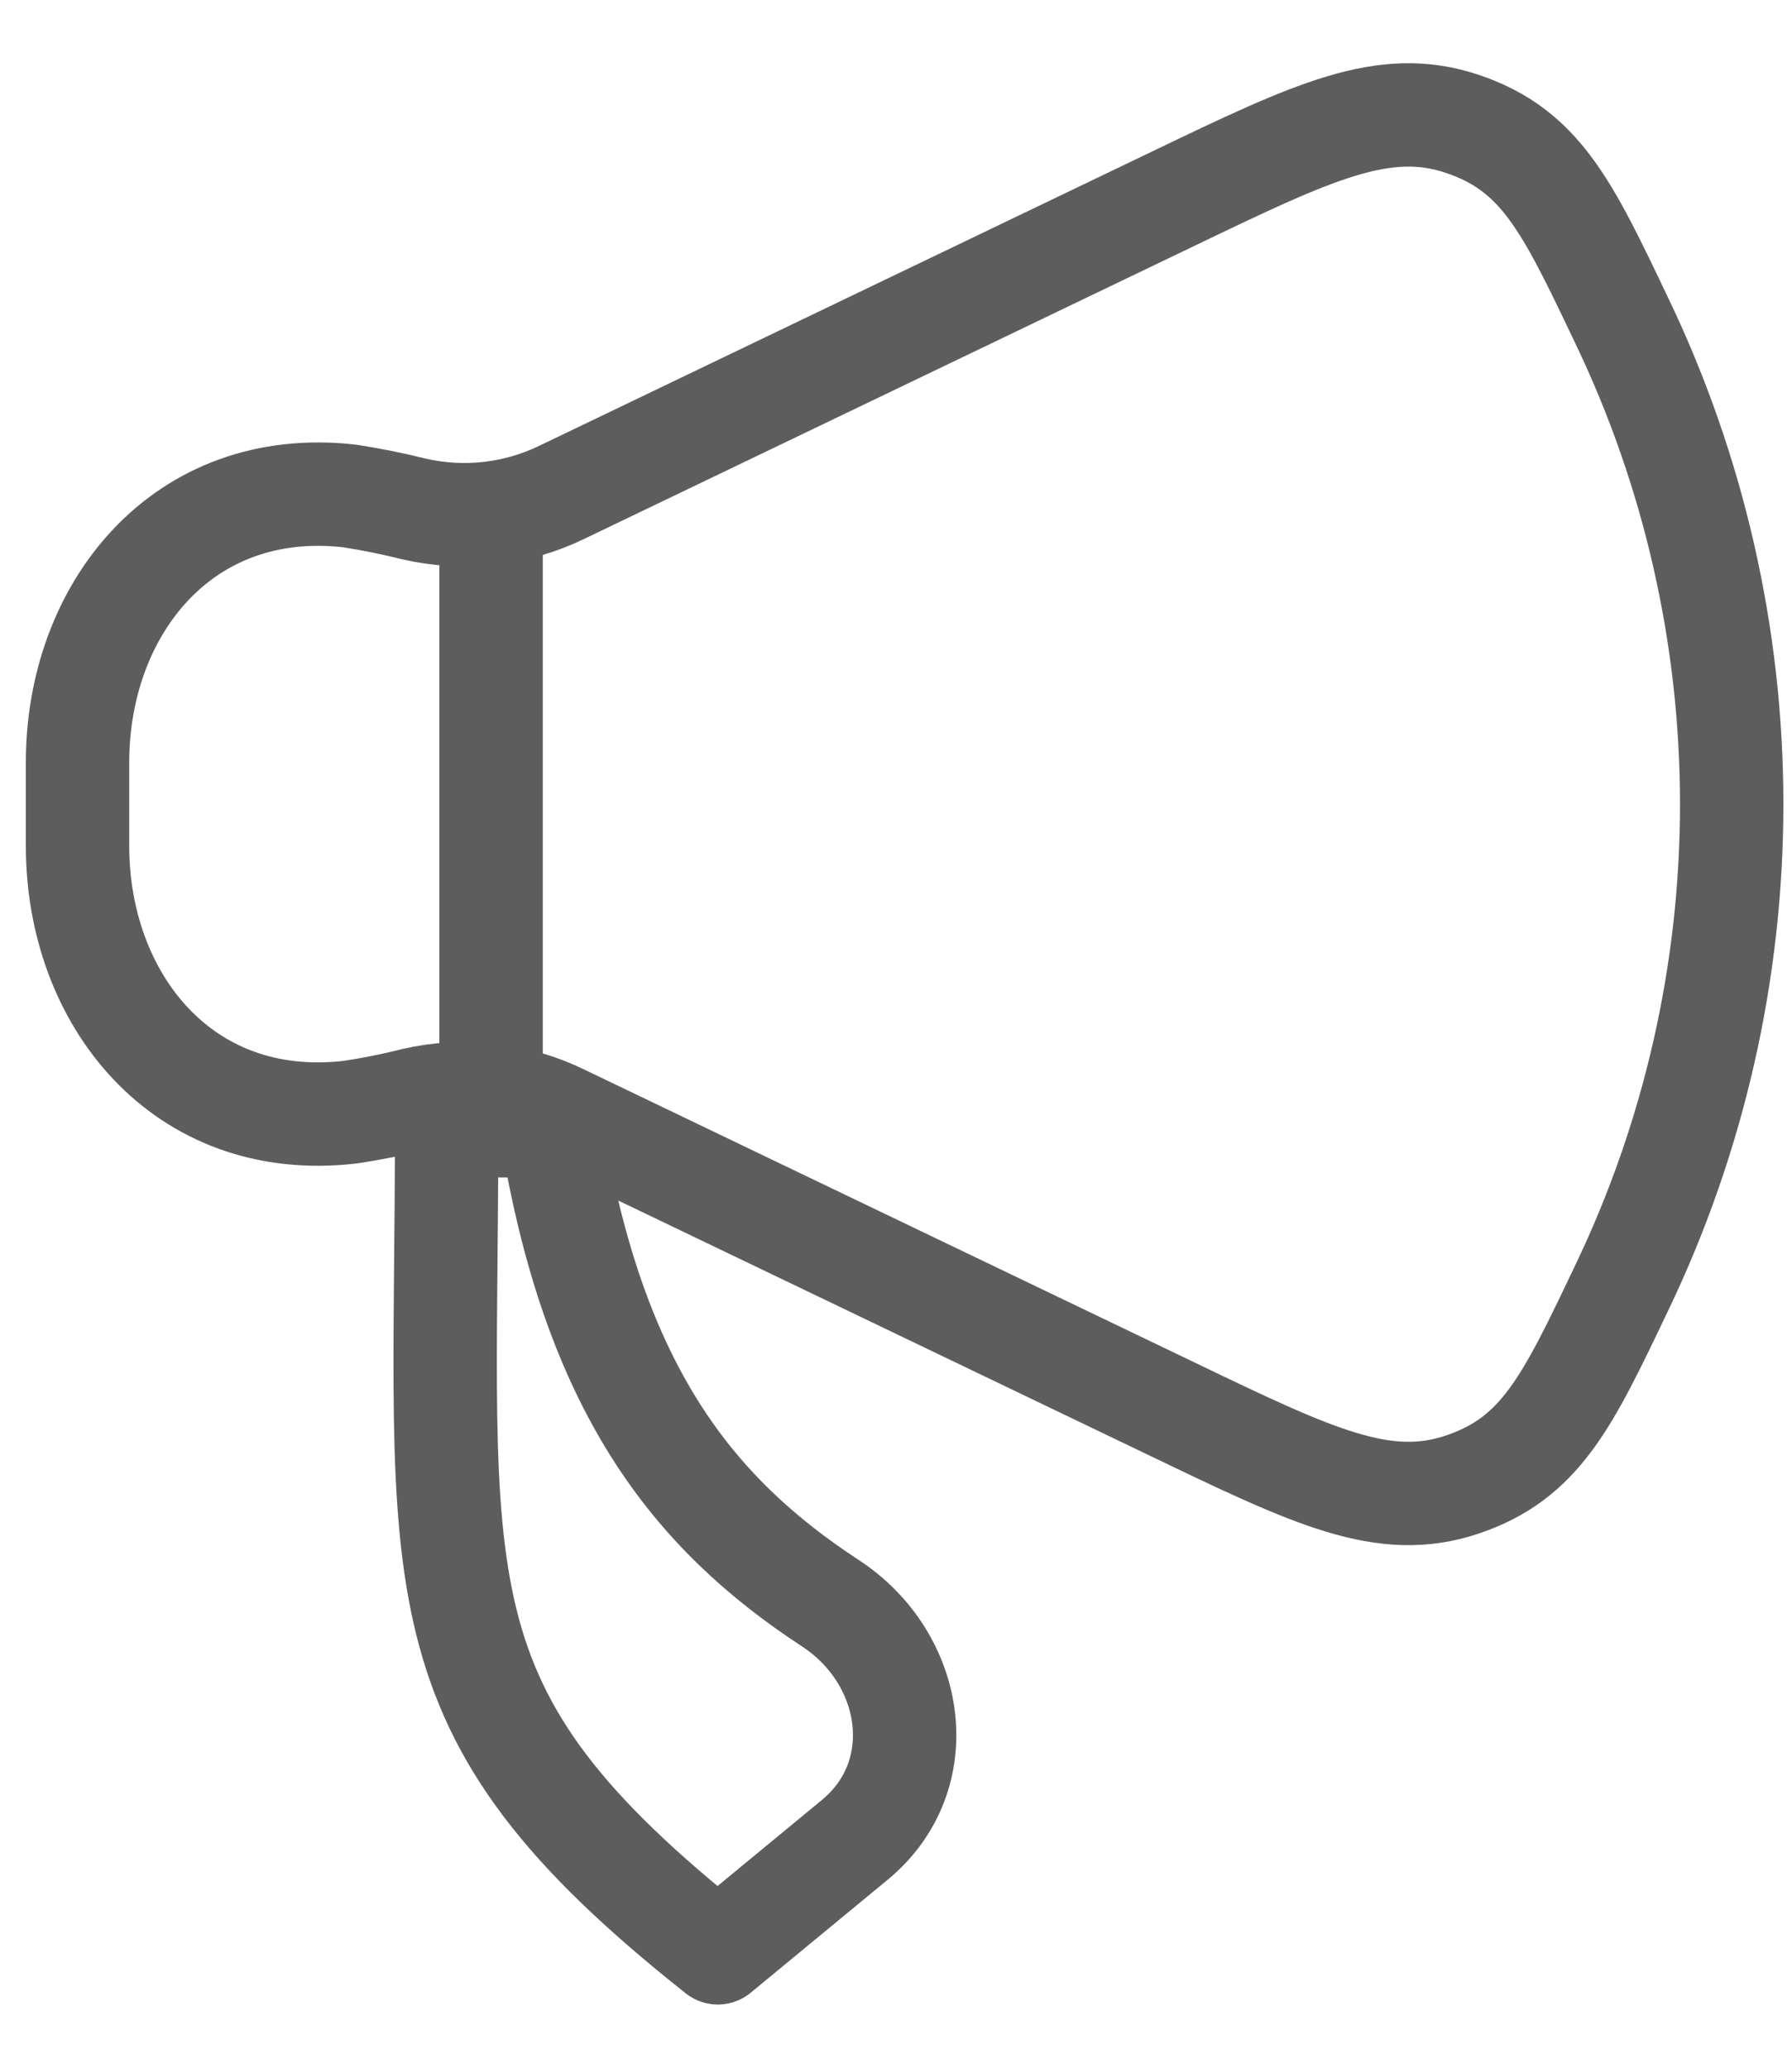 <svg width="26" height="30" viewBox="0 0 26 30" fill="none" xmlns="http://www.w3.org/2000/svg">
<path d="M17.026 2.881L8.157 7.14C7.488 7.466 6.726 7.552 6.001 7.383C5.695 7.307 5.386 7.244 5.074 7.196C2.641 6.92 1.125 8.845 1.125 11.06V12.276C1.125 14.489 2.641 16.416 5.074 16.137C5.386 16.091 5.695 16.029 6.001 15.952C6.726 15.783 7.488 15.869 8.157 16.196L17.026 20.453C19.062 21.431 20.081 21.92 21.216 21.539C22.352 21.157 22.741 20.34 23.52 18.705C24.576 16.51 25.125 14.104 25.125 11.668C25.125 9.231 24.576 6.826 23.52 4.631C22.741 2.996 22.352 2.177 21.216 1.797C20.081 1.416 19.062 1.903 17.026 2.881Z" stroke="#5D5D5D" stroke-width="1.5" stroke-linecap="round" stroke-linejoin="round"/>
<path d="M7.125 15.666V7.667M12.403 26.693L10.415 28.333C5.932 24.779 6.48 23.084 6.48 16.333H7.992C8.605 20.146 10.052 21.954 12.05 23.262C13.279 24.068 13.532 25.762 12.403 26.693Z" stroke="#5D5D5D" stroke-width="1.5" stroke-linecap="round" stroke-linejoin="round"/>
</svg>
